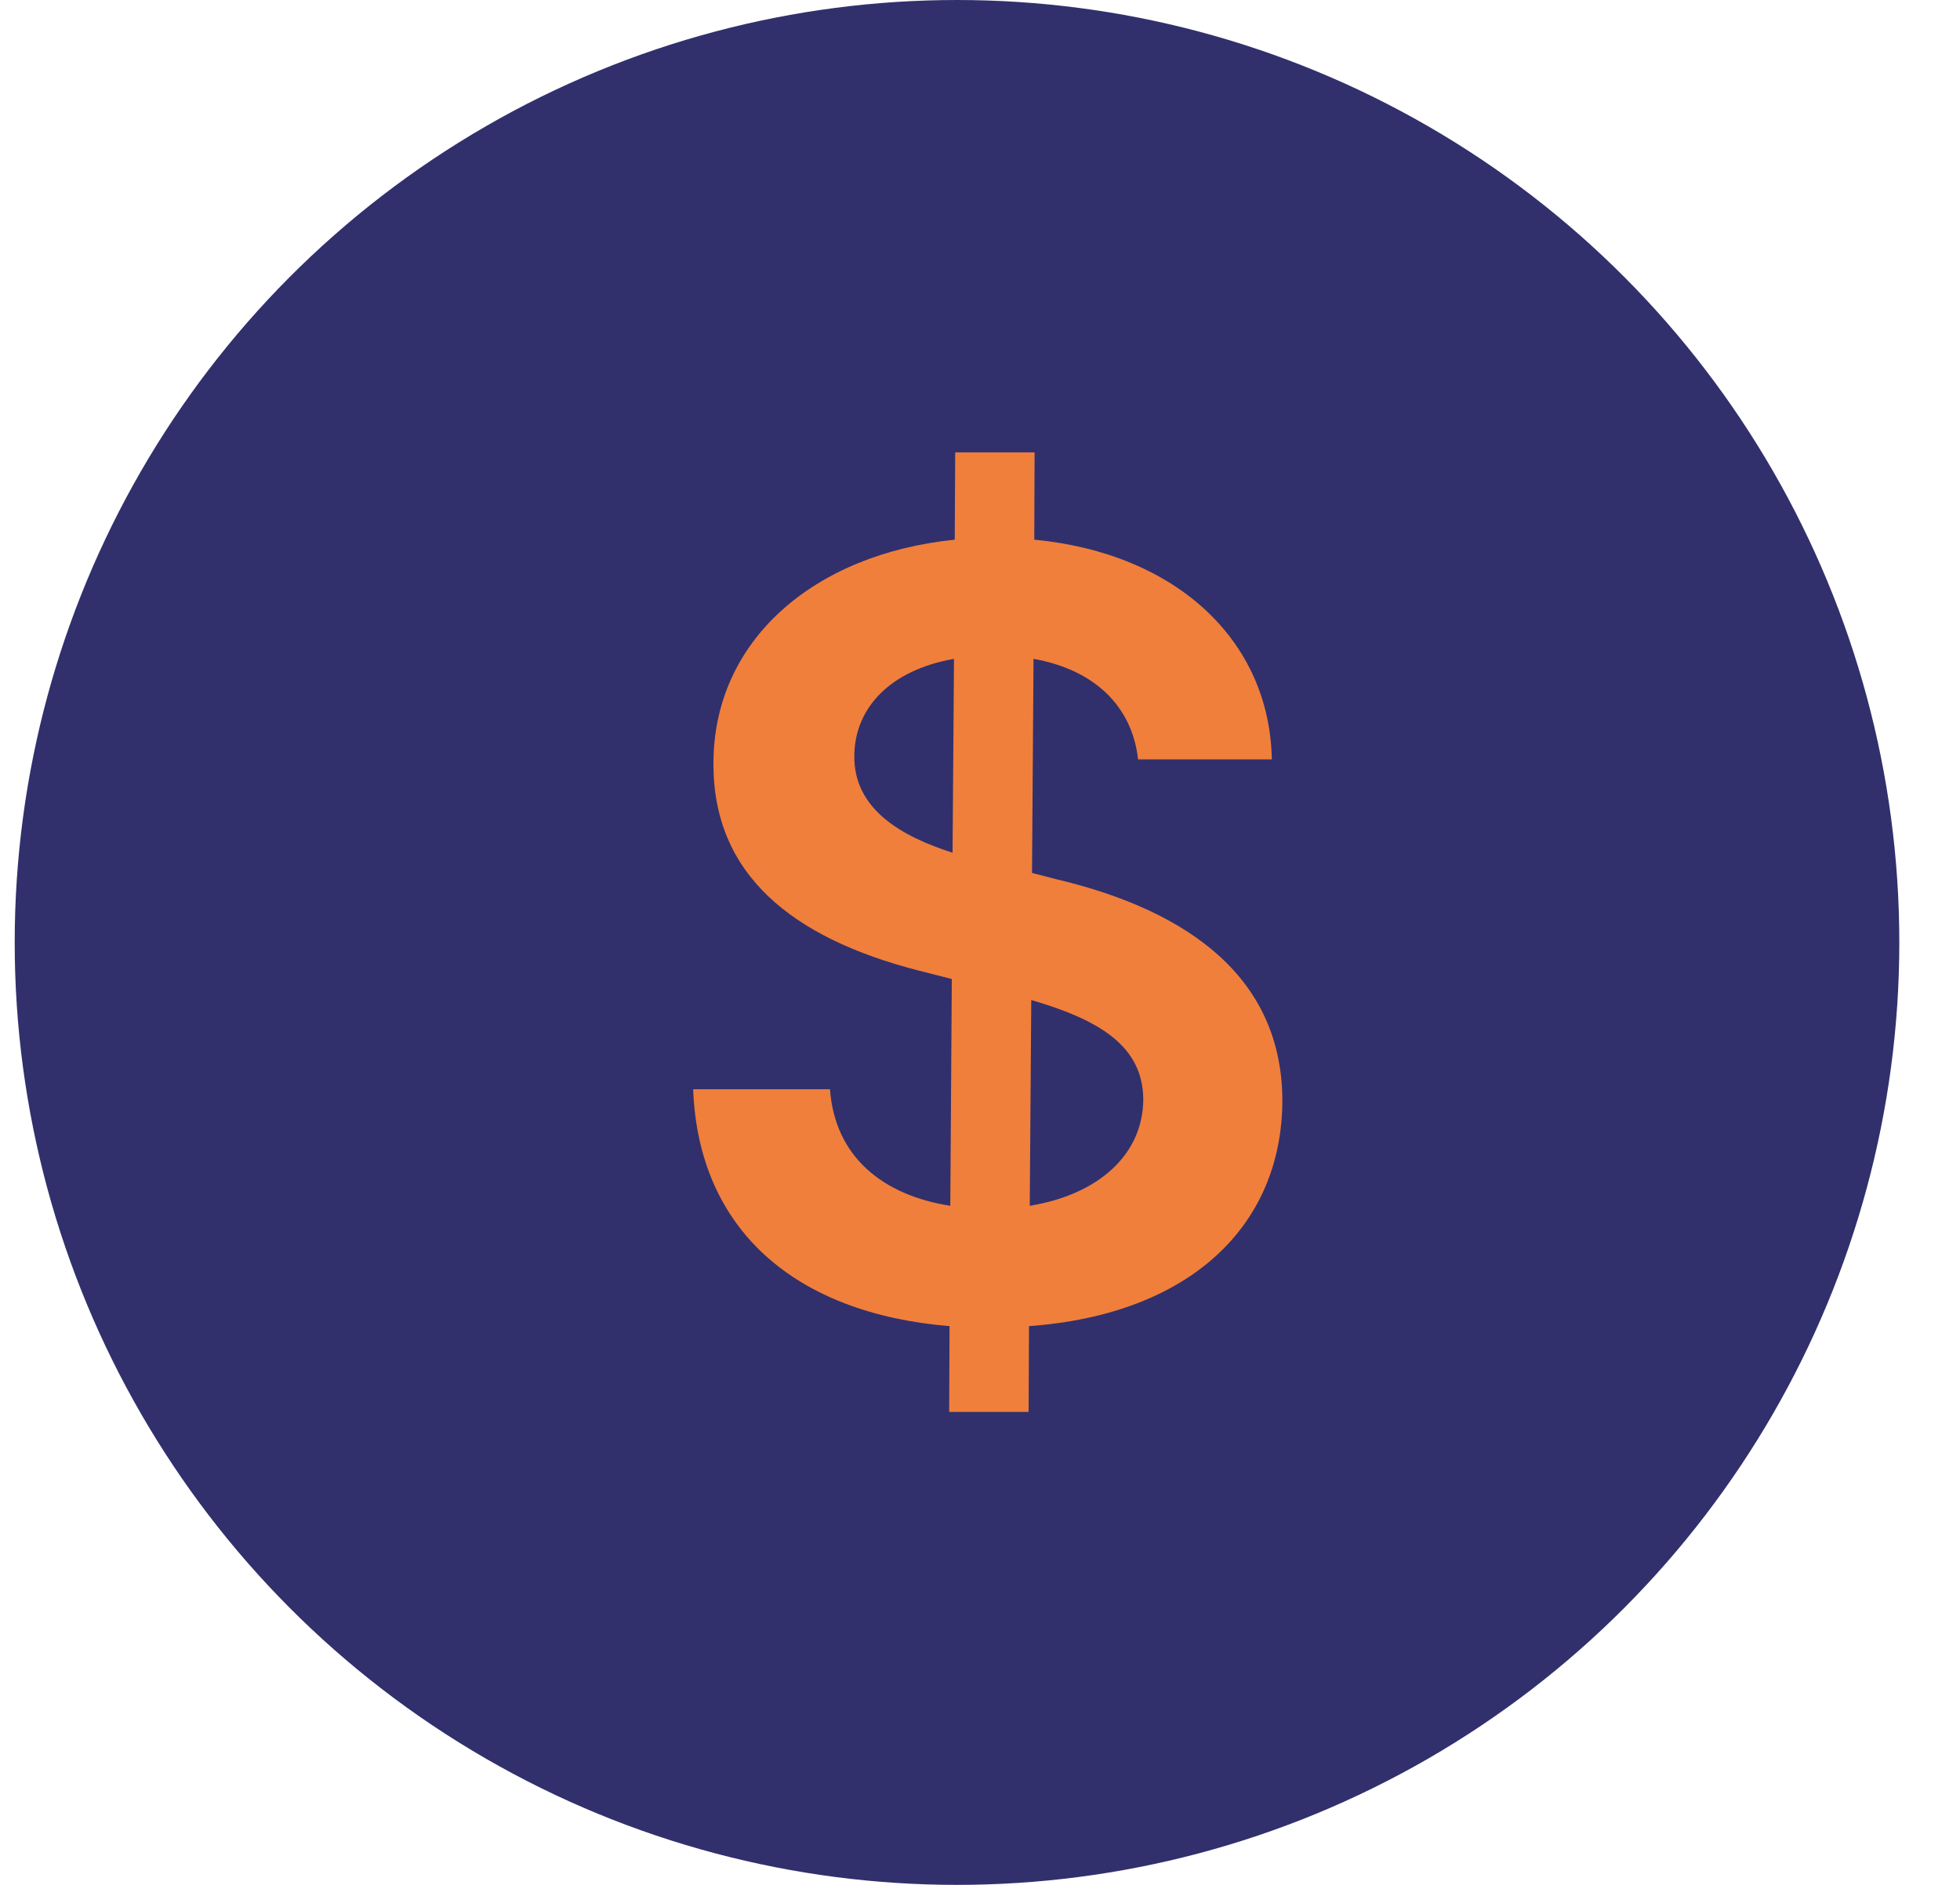 <svg width="26" height="25" viewBox="0 0 26 25" fill="none" xmlns="http://www.w3.org/2000/svg">
<circle cx="12.695" cy="12.5" r="12.5" fill="#31306C"/>
<path d="M12.591 18.727H13.645L13.65 17.589C15.783 17.435 17.006 16.261 17.011 14.596C17.006 12.831 15.549 12.026 14.018 11.663L13.69 11.578L13.71 8.739C14.505 8.879 15.017 9.356 15.097 10.072H16.871C16.842 8.491 15.599 7.337 13.72 7.158L13.724 6H12.671L12.665 7.158C10.801 7.347 9.459 8.491 9.464 10.136C9.464 11.598 10.503 12.438 12.178 12.871L12.626 12.985L12.606 15.993C11.716 15.854 11.075 15.347 11.01 14.447H9.195C9.265 16.311 10.548 17.42 12.596 17.589L12.591 18.727ZM13.66 15.993L13.68 13.264C14.585 13.527 15.161 13.875 15.166 14.581C15.161 15.317 14.57 15.844 13.66 15.993ZM12.636 11.31C11.95 11.091 11.323 10.728 11.333 10.022C11.338 9.381 11.82 8.884 12.655 8.739L12.636 11.31Z" fill="#F07F3C"/>
</svg>

